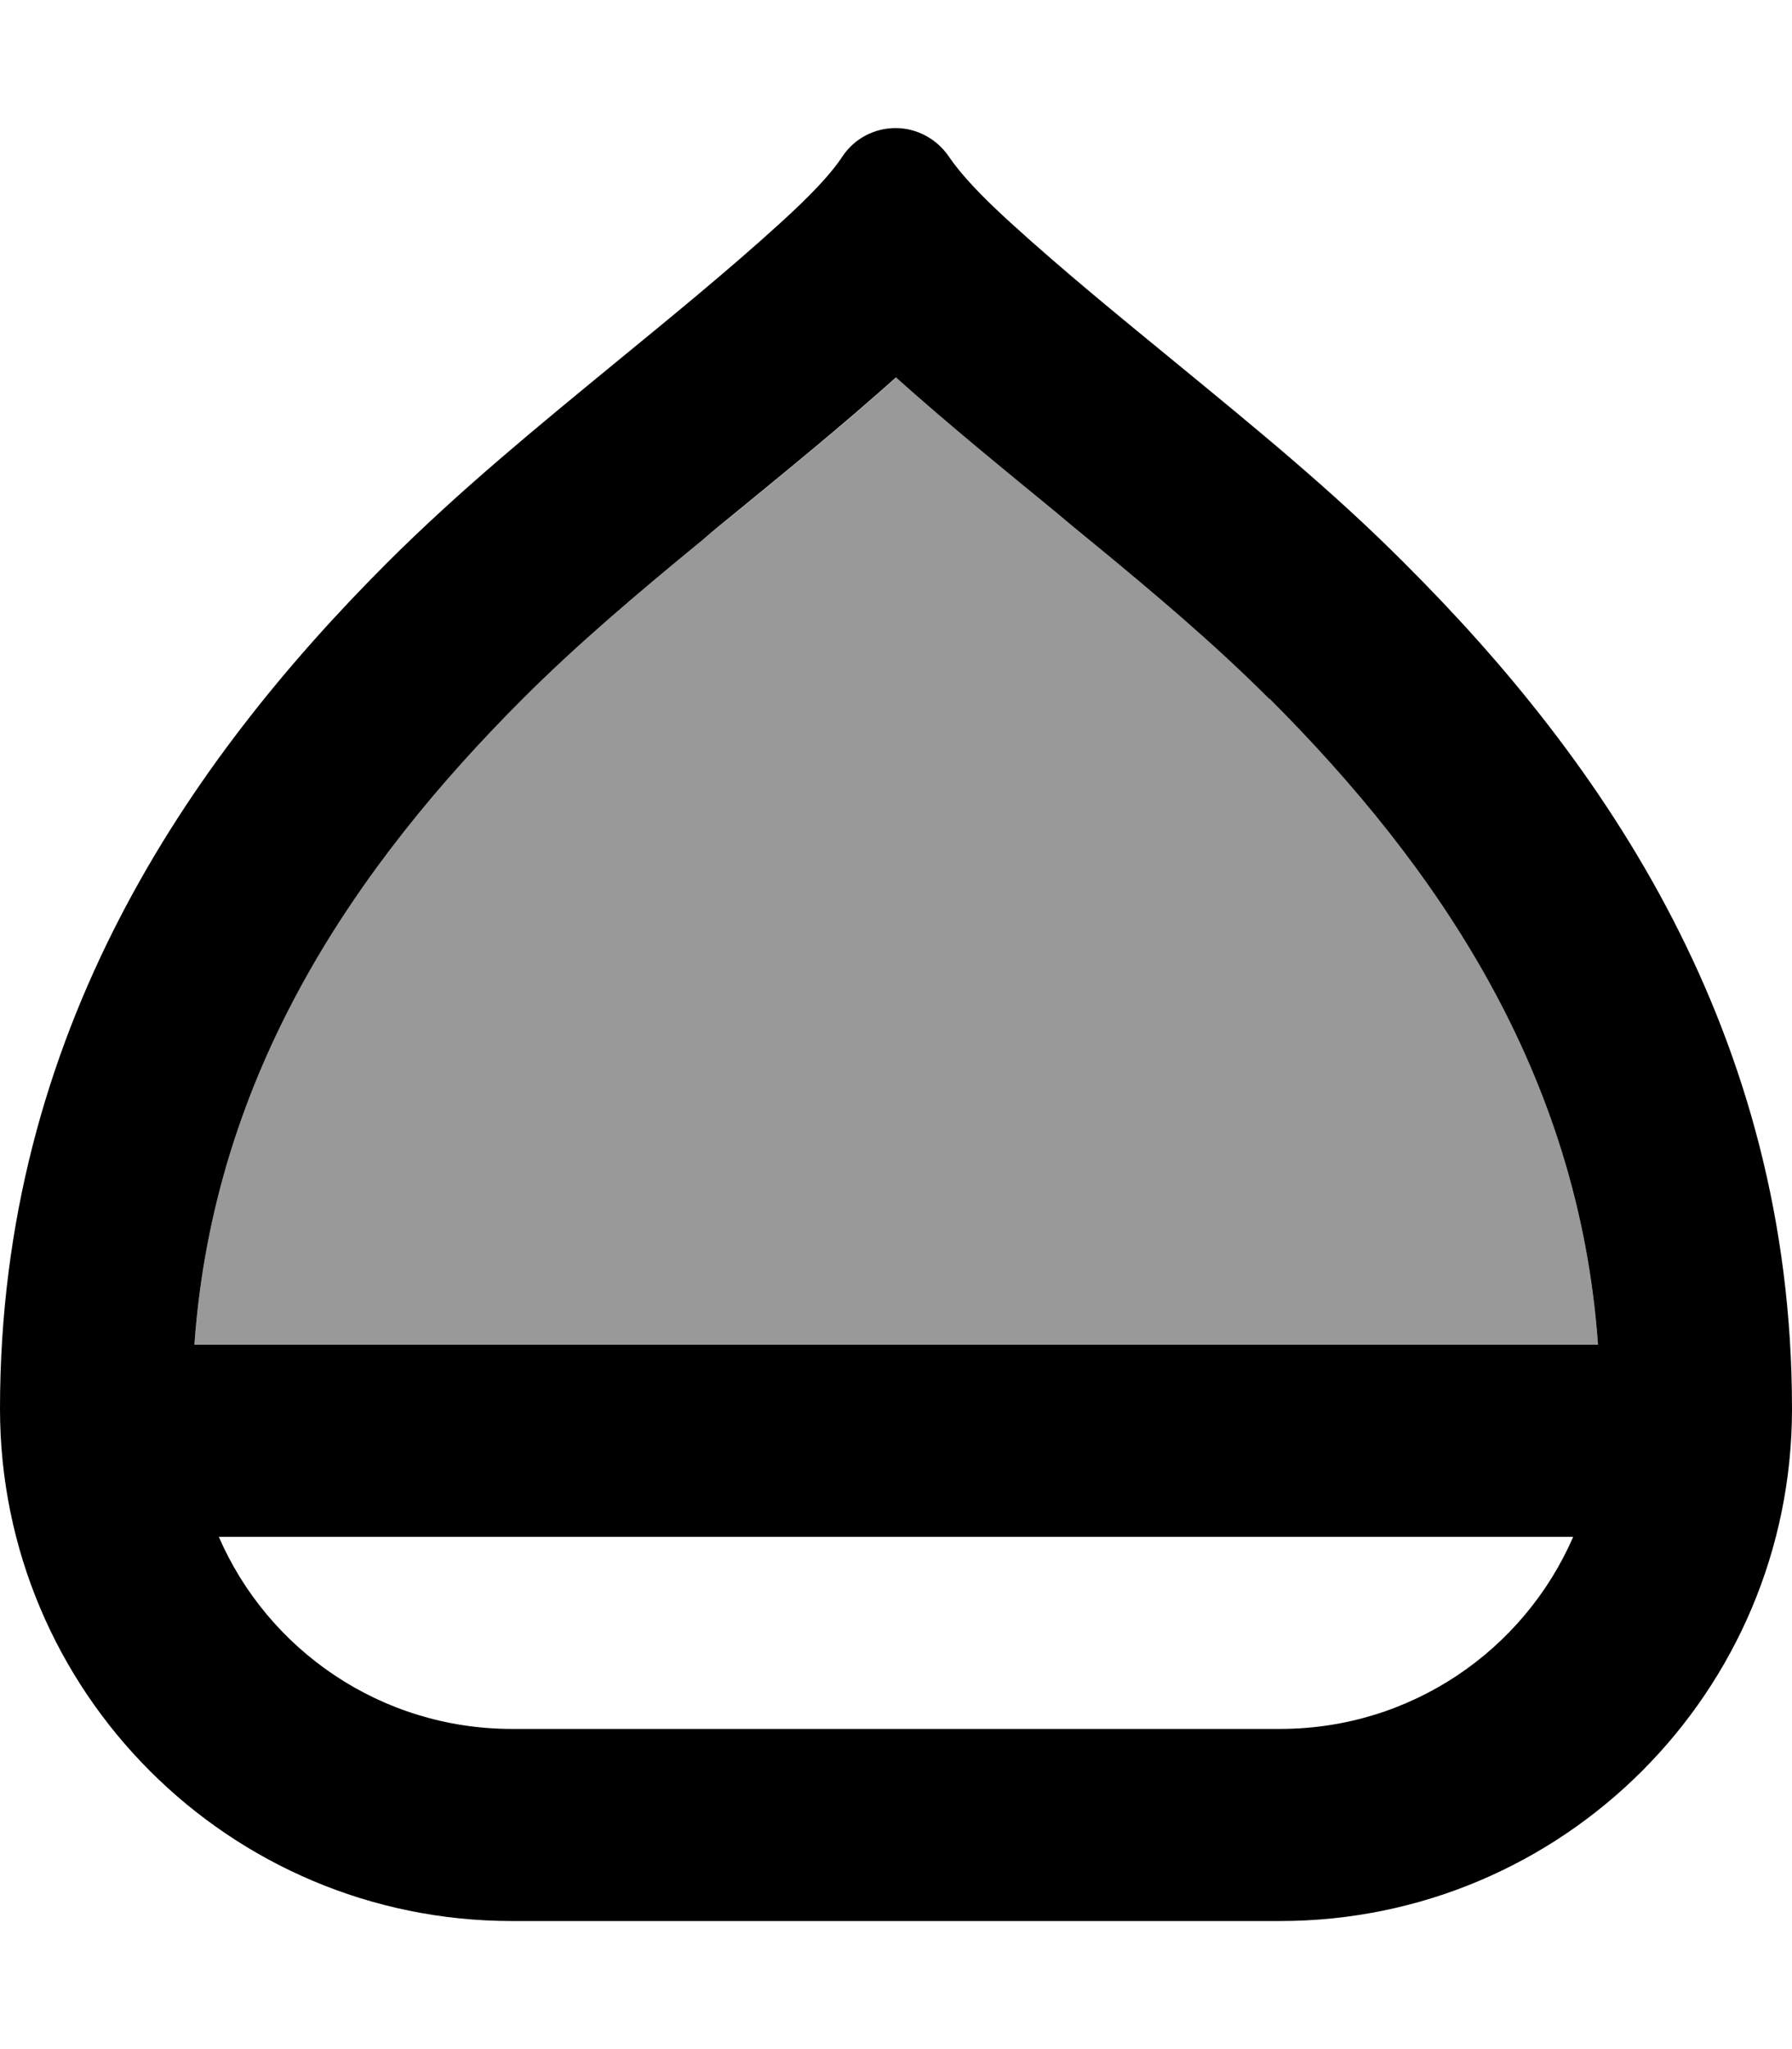 <svg xmlns="http://www.w3.org/2000/svg" viewBox="0 0 448 512"><!--! Font Awesome Pro 6.7.1 by @fontawesome - https://fontawesome.com License - https://fontawesome.com/license (Commercial License) Copyright 2024 Fonticons, Inc. --><defs><style>.fa-secondary{opacity:.4}</style></defs><path class="fa-secondary" d="M48.6 336l350.9 0c-4.8-68-40.3-119.6-82.1-161.4c-13.6-13.6-28.6-26.3-45.2-39.9c-2.7-2.2-5.5-4.5-8.2-6.8c-12.8-10.5-26.6-21.7-39.9-33.6c-13.3 11.9-27.1 23.1-39.9 33.6c-2.8 2.3-5.6 4.5-8.3 6.8c-16.6 13.6-31.6 26.3-45.2 39.9C88.9 216.4 53.4 268 48.6 336z"/><path class="fa-primary" d="M154 90.5c13.9-11.4 27.8-22.7 41.1-34.8c7.6-6.9 12.7-12.3 15.5-16.6c3-4.5 8-7.1 13.3-7.1s10.3 2.7 13.3 7.1c2.9 4.3 7.9 9.7 15.5 16.6c13.3 12.1 27.2 23.4 41.1 34.8c19.6 16.1 39.3 32.1 57.3 50.2C400.8 190.2 448 258 448 352c0 70.7-57.3 128-128 128l-192 0C57.3 480 0 422.7 0 352c0-94 47.2-161.8 96.7-211.3c18.1-18.1 37.7-34.1 57.3-50.2zM393.3 384L54.7 384C67 412.3 95.2 432 128 432l192 0c32.8 0 61-19.7 73.3-48zm-76-209.4c-13.6-13.6-28.6-26.3-45.2-39.9c-2.7-2.2-5.5-4.5-8.2-6.8c0 0 0 0 0 0c-12.8-10.5-26.6-21.7-39.9-33.6c-13.3 11.9-27.1 23.1-39.9 33.6c0 0 0 0 0 0c-2.8 2.3-5.6 4.5-8.2 6.8c-16.6 13.6-31.6 26.3-45.2 39.9C88.9 216.4 53.4 268 48.6 336l350.9 0c-4.8-68-40.3-119.6-82.1-161.4z"/></svg>